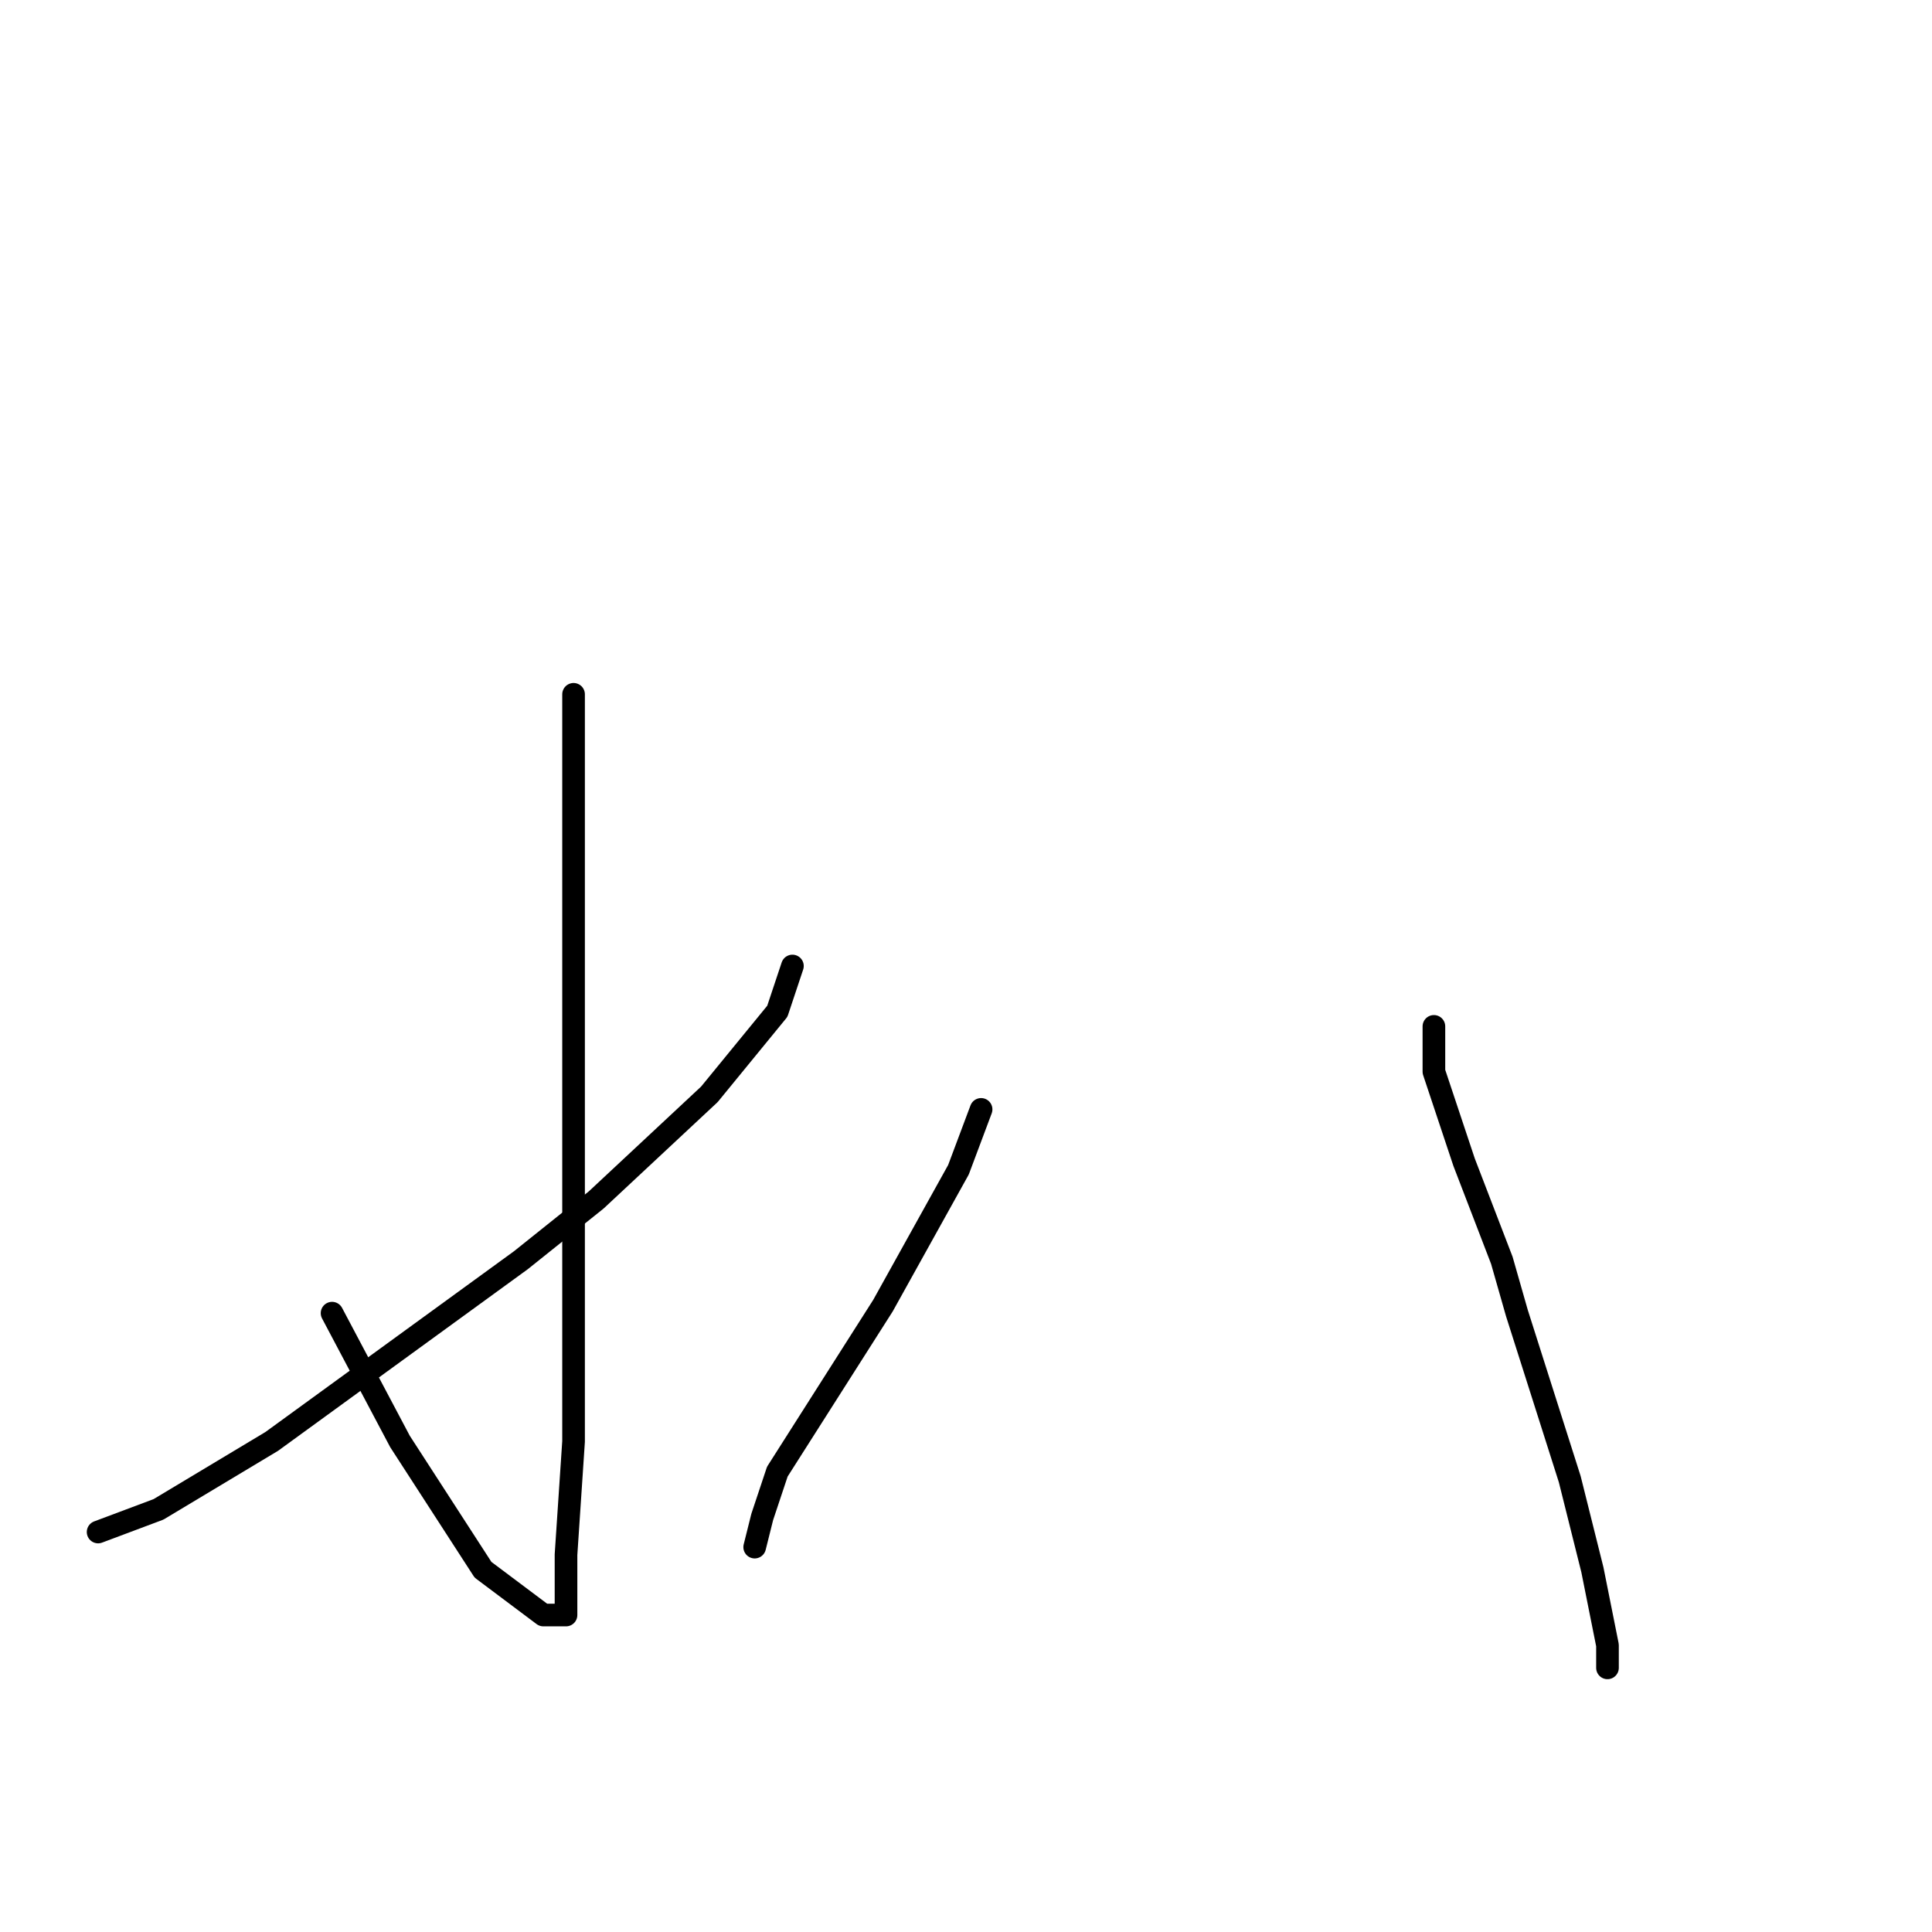 <?xml version="1.0" standalone="no"?>
    <svg width="256" height="256" xmlns="http://www.w3.org/2000/svg" version="1.1">
    <polyline stroke="black" stroke-width="3" stroke-linecap="round" fill="transparent" stroke-linejoin="round" points="76 92 76 102 76 126 76 142 76 169 76 191 75 206 75 213 75 214 74 214 72 214 64 208 53 191 44 174 44 174 " />
        <polyline stroke="black" stroke-width="3" stroke-linecap="round" fill="transparent" stroke-linejoin="round" points="105 128 103 134 94 145 79 159 69 167 36 191 21 200 13 203 13 203 " />
        <polyline stroke="black" stroke-width="3" stroke-linecap="round" fill="transparent" stroke-linejoin="round" points="130 147 127 155 117 173 103 195 101 201 100 205 100 205 " />
        <polyline stroke="black" stroke-width="3" stroke-linecap="round" fill="transparent" stroke-linejoin="round" points="190 136 190 142 194 154 199 167 201 174 208 196 211 208 213 218 213 221 213 221 " />
        </svg>